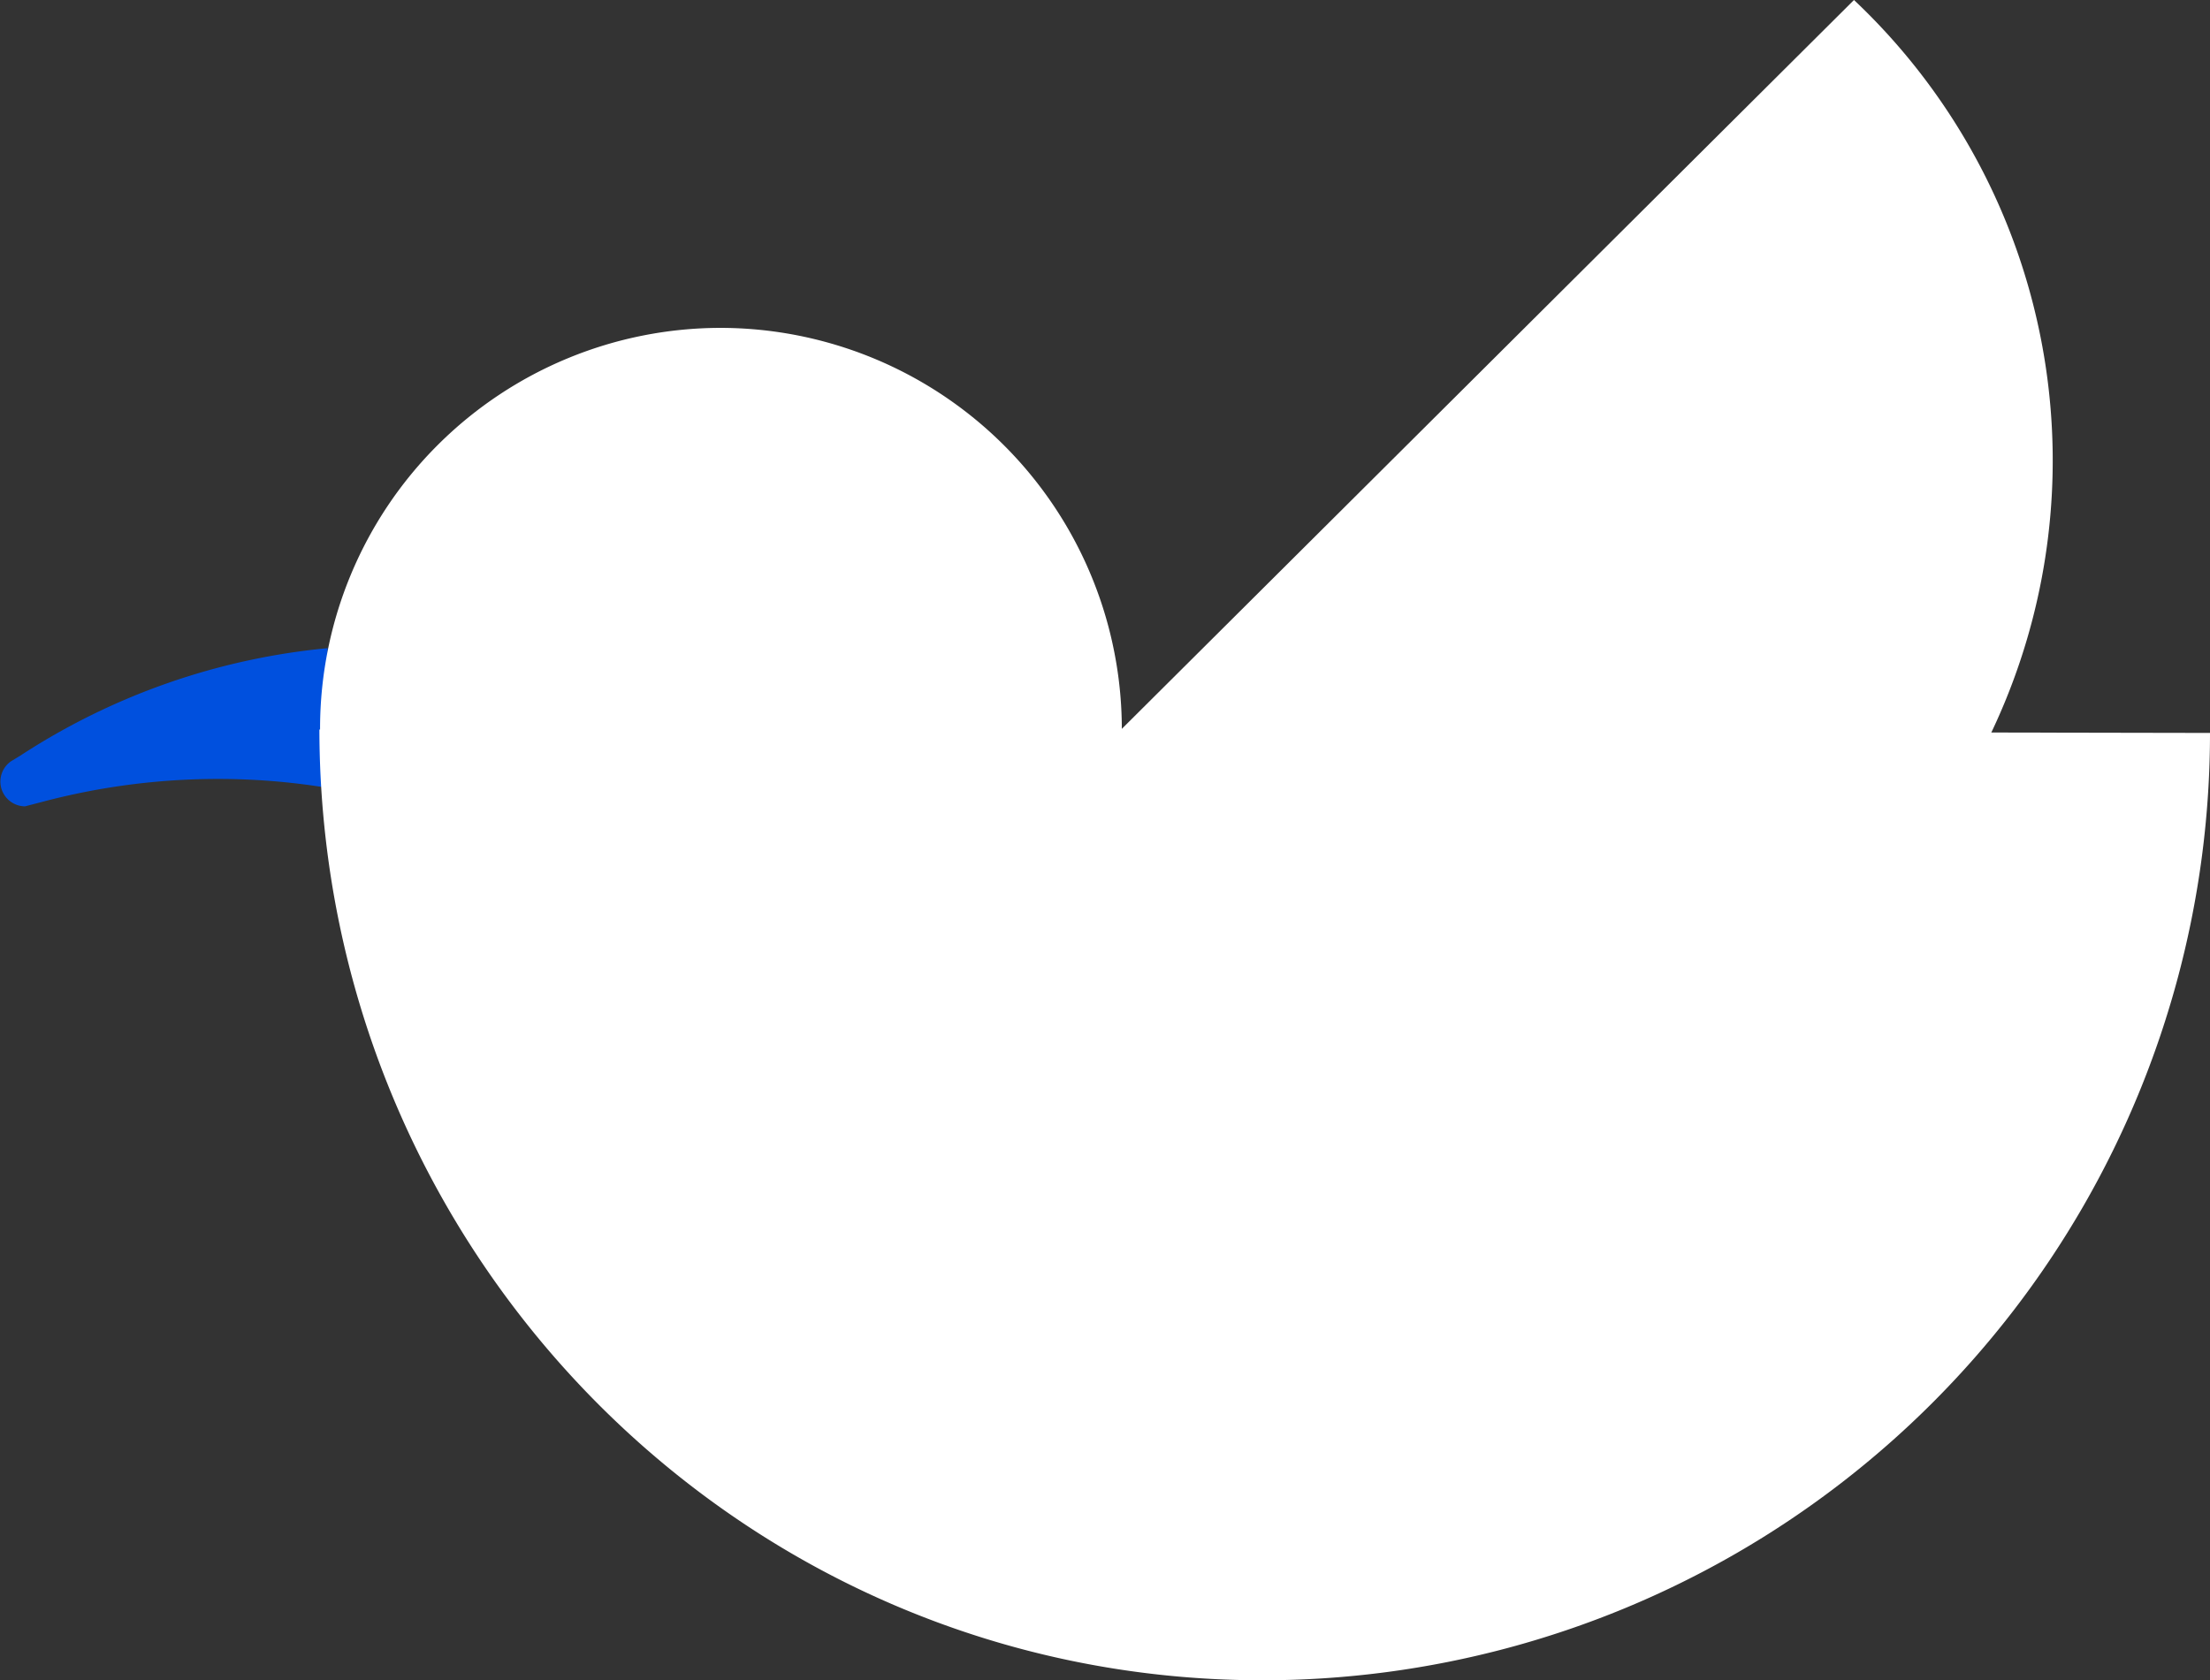 <svg id="图层_1" data-name="图层 1" xmlns="http://www.w3.org/2000/svg" viewBox="0 0 133.96 101.88"><rect x="0" y="0" width="133.96" height="101.88" fill="#333333" stroke="none"/><defs><style>.cls-1{fill:#fff;}.cls-2{fill:#0050de;}</style></defs><title>bird</title><path class="cls-1" d="M112.38,0A38.39,38.39,0,1,1,58,54.15Z"/><path class="cls-2" d="M19.61,47.73a40.81,40.81,0,0,0-6.39-.5,41.53,41.53,0,0,0-10.7,1.4l-1,.26a1.5,1.5,0,0,1-.84-2.74l.53-.32A41.12,41.12,0,0,1,19.86,39.3"/><path class="cls-1" d="M19.36,44.23l114.6.21a57.44,57.44,0,0,1-57.44,57.44c-31.73,0-57.16-26-57.16-57.73"/><path class="cls-1" d="M68,44.36A24.3,24.3,0,1,1,43.72,19.88,24.35,24.35,0,0,1,68,44.36"/></svg>